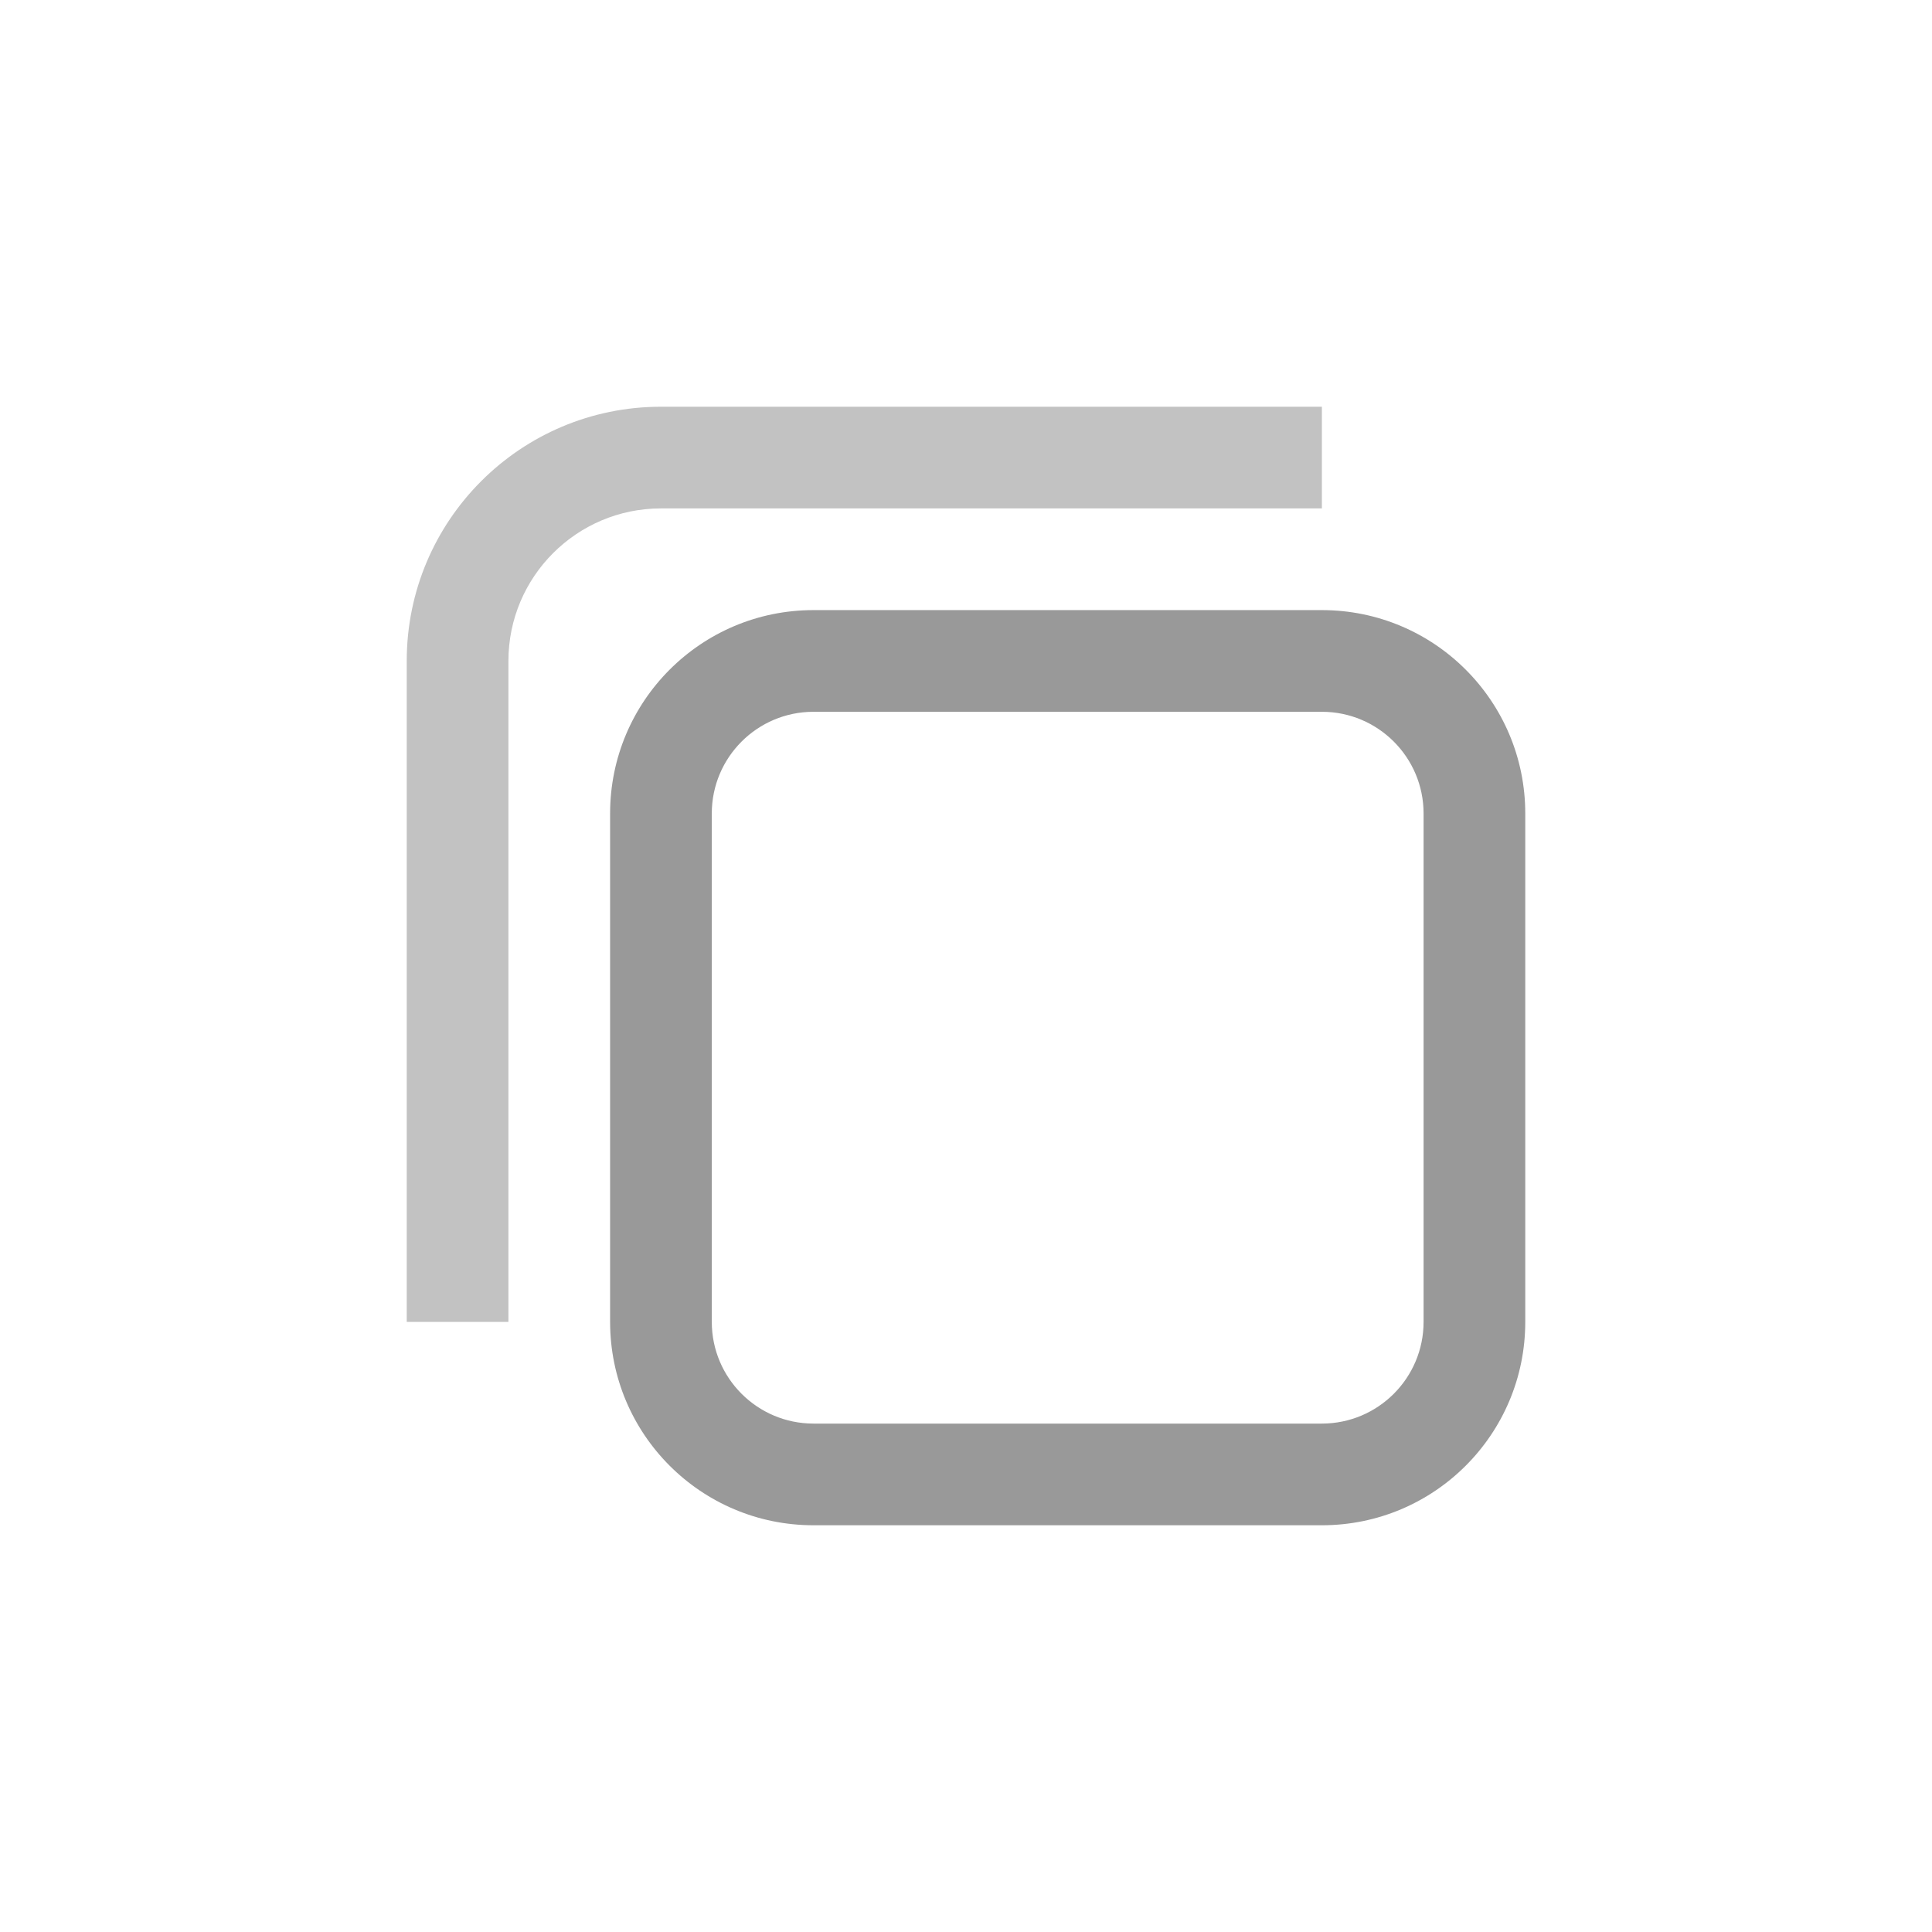 <?xml version="1.0" encoding="UTF-8"?>
<svg width="19px" height="19px" viewBox="0 0 19 19" version="1.1" xmlns="http://www.w3.org/2000/svg" xmlns:xlink="http://www.w3.org/1999/xlink">
    <!-- Generator: Sketch 57.1 (83088) - https://sketch.com -->
    <title>choice</title>
    <desc>Created with Sketch.</desc>
    <g id="choice" stroke="none" stroke-width="1" fill="none" fill-rule="evenodd" fill-opacity="0.4">
        <path d="M8,6 L13,6 C14.105,6 15,6.895 15,8 L15,13 C15,14.105 14.105,15 13,15 L8,15 C6.895,15 6,14.105 6,13 L6,8 C6,6.895 6.895,6 8,6 Z M8,7 C7.448,7 7,7.448 7,8 L7,13 C7,13.552 7.448,14 8,14 L13,14 C13.552,14 14,13.552 14,13 L14,8 C14,7.448 13.552,7 13,7 L8,7 Z" id="Rectangle" fill="#000000" fill-rule="nonzero"></path>
        <path d="M5,13 L5,6.5 C5,5.672 5.672,5 6.5,5 L13,5 L13,4 L6.5,4 C5.119,4 4,5.119 4,6.5 L4,13 L5,13 Z" id="Path" fill="#000000" fill-rule="nonzero" opacity="0.6"></path>
    </g>
</svg>